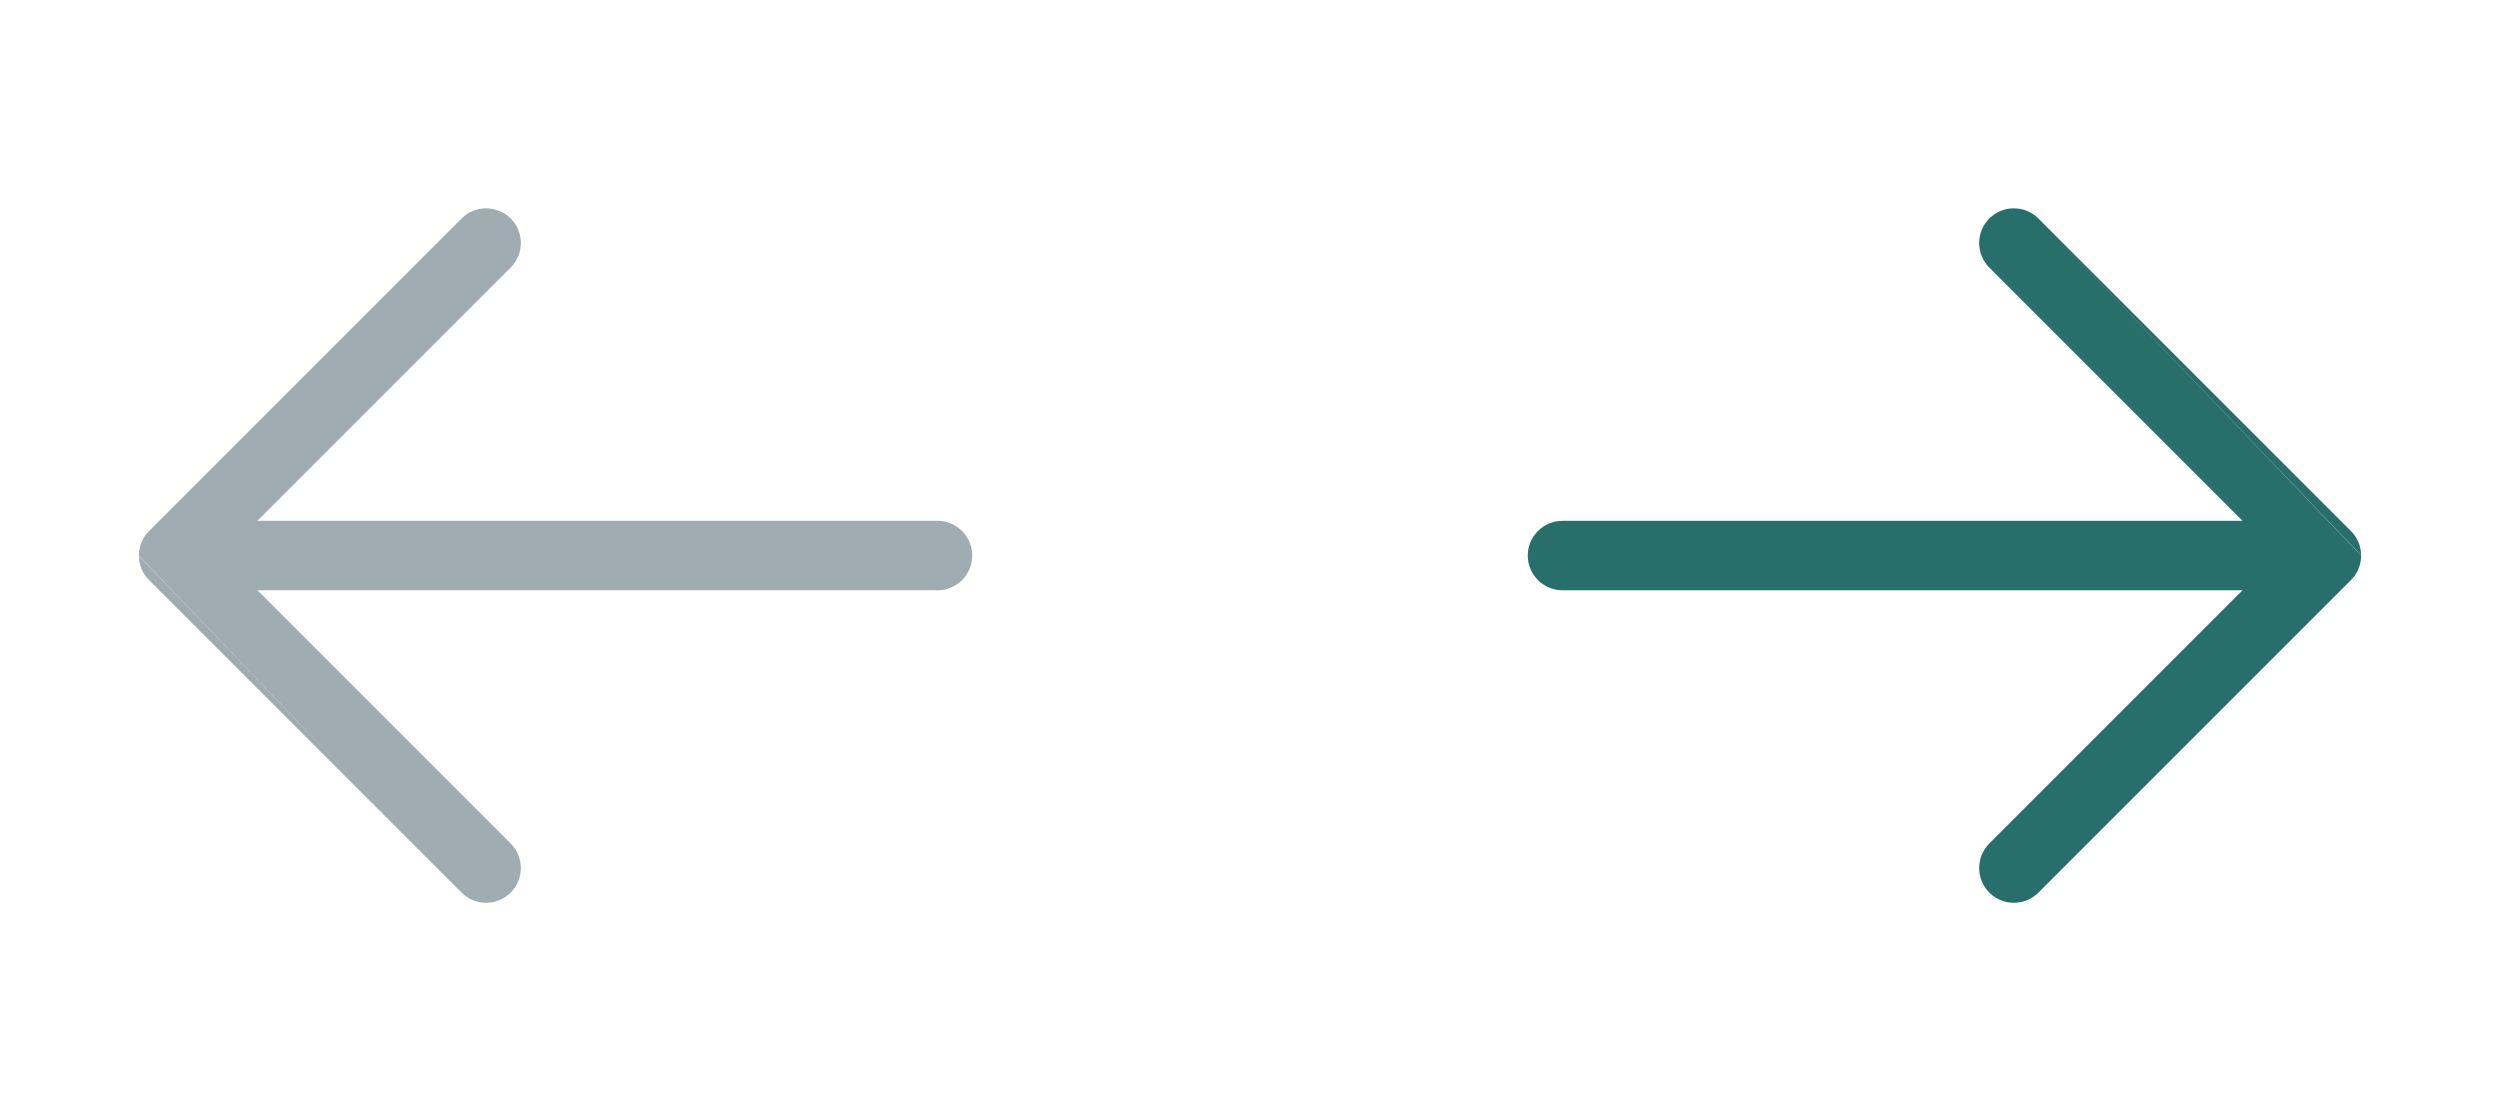 <svg width="72" height="32" viewBox="0 0 72 32" fill="none" xmlns="http://www.w3.org/2000/svg">
<g opacity="0.4">
<path fill-rule="evenodd" clip-rule="evenodd" d="M13.293 25.707C13.683 26.098 14.317 26.098 14.707 25.707C15.098 25.317 15.098 24.683 14.707 24.293L7.414 17H27C27.552 17 28 16.552 28 16C28 15.448 27.552 15 27 15L7.414 15L14.707 7.707C15.098 7.317 15.098 6.683 14.707 6.293C14.317 5.902 13.683 5.902 13.293 6.293L4.293 15.293C4.11 15.476 4.013 15.712 4.001 15.952C4 15.968 4 15.984 4 16M4 16.009C4.002 16.262 4.1 16.514 4.293 16.707L13.293 25.707" fill="#0F3141"/>
</g>
<path fill-rule="evenodd" clip-rule="evenodd" d="M58.707 6.293C58.317 5.902 57.683 5.902 57.293 6.293C56.902 6.683 56.902 7.317 57.293 7.707L64.586 15H45C44.448 15 44 15.448 44 16C44 16.552 44.448 17 45 17H64.586L57.293 24.293C56.902 24.683 56.902 25.317 57.293 25.707C57.683 26.098 58.317 26.098 58.707 25.707L67.707 16.707C67.89 16.524 67.987 16.288 67.999 16.048C68 16.032 68 16.016 68 16M68 15.991C67.998 15.738 67.9 15.486 67.707 15.293L58.707 6.293" fill="#286F6C"/>
</svg>
